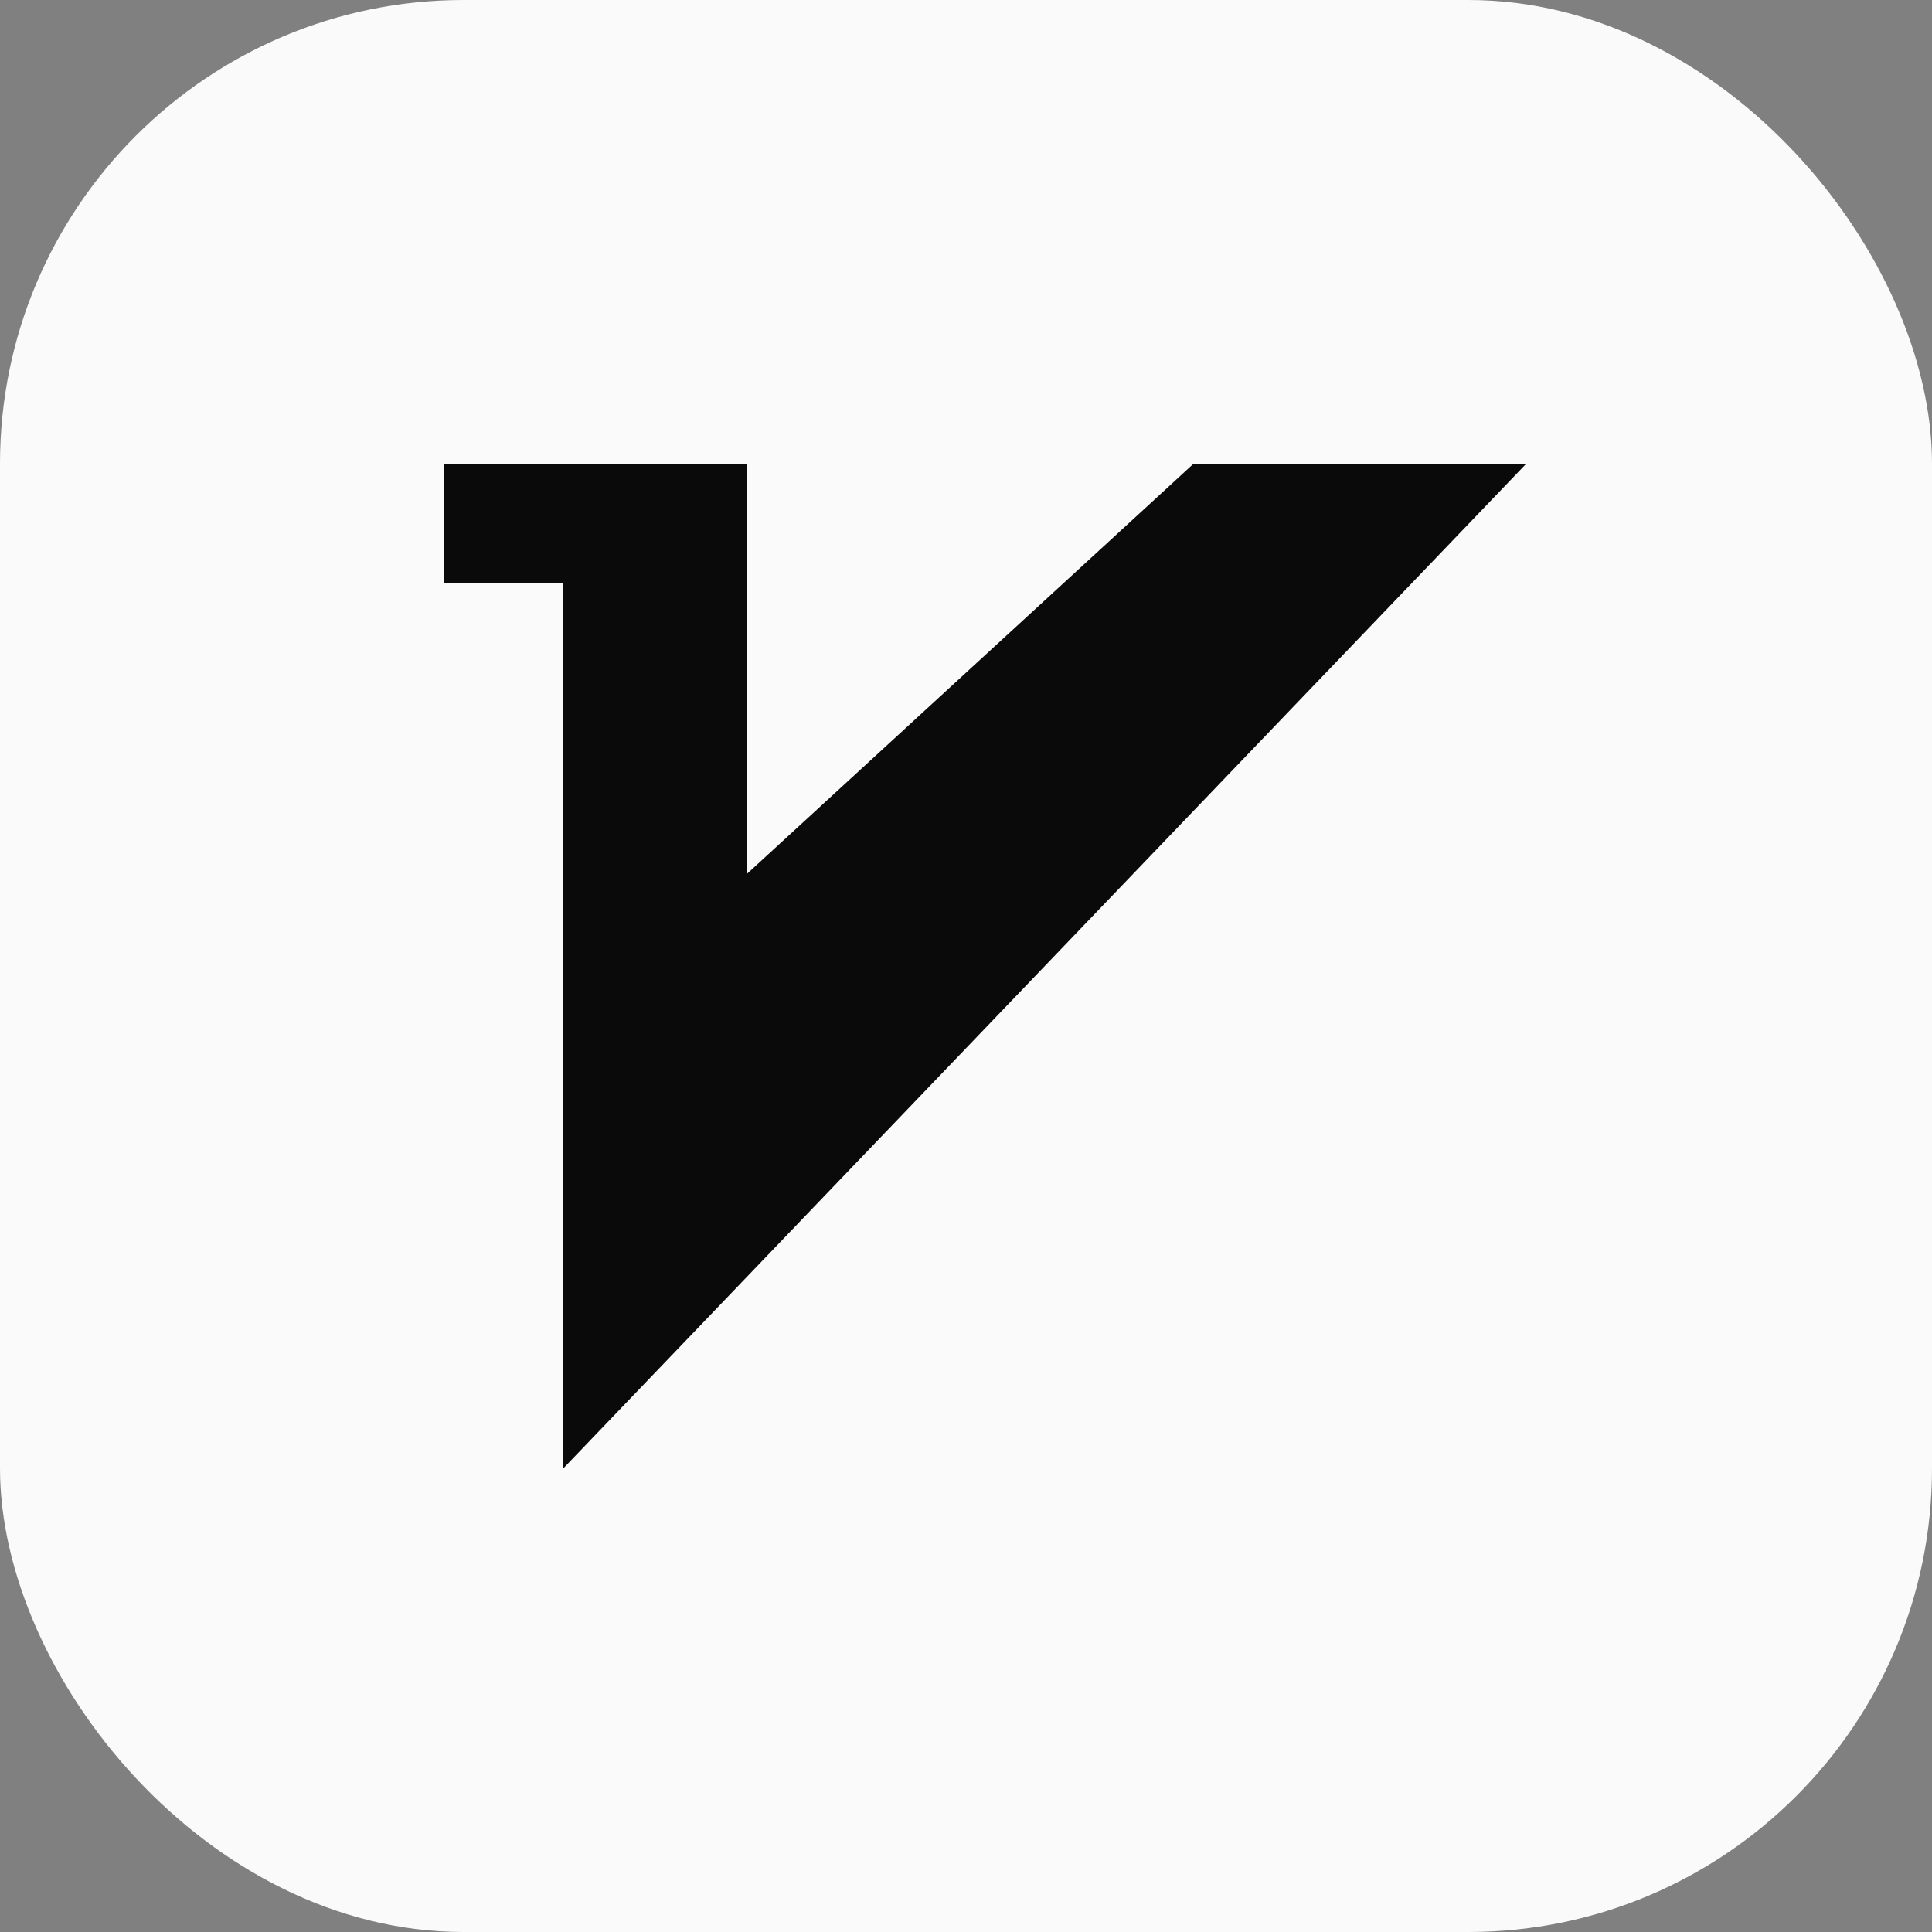 <svg width="50" height="50" viewBox="0 0 50 50" fill="none" xmlns="http://www.w3.org/2000/svg">
<rect x="0" y="0" width="50" height="50" fill="#808080" stroke="none"/>
<rect width="50" height="50" rx="12" fill="#FAFAFA"/>
<path d="M14.58 15.099H11.5V12H19.34V22.607L30.89 12H39.5L14.58 38V15.099Z" fill="#0A0A0A"/>
</svg>
